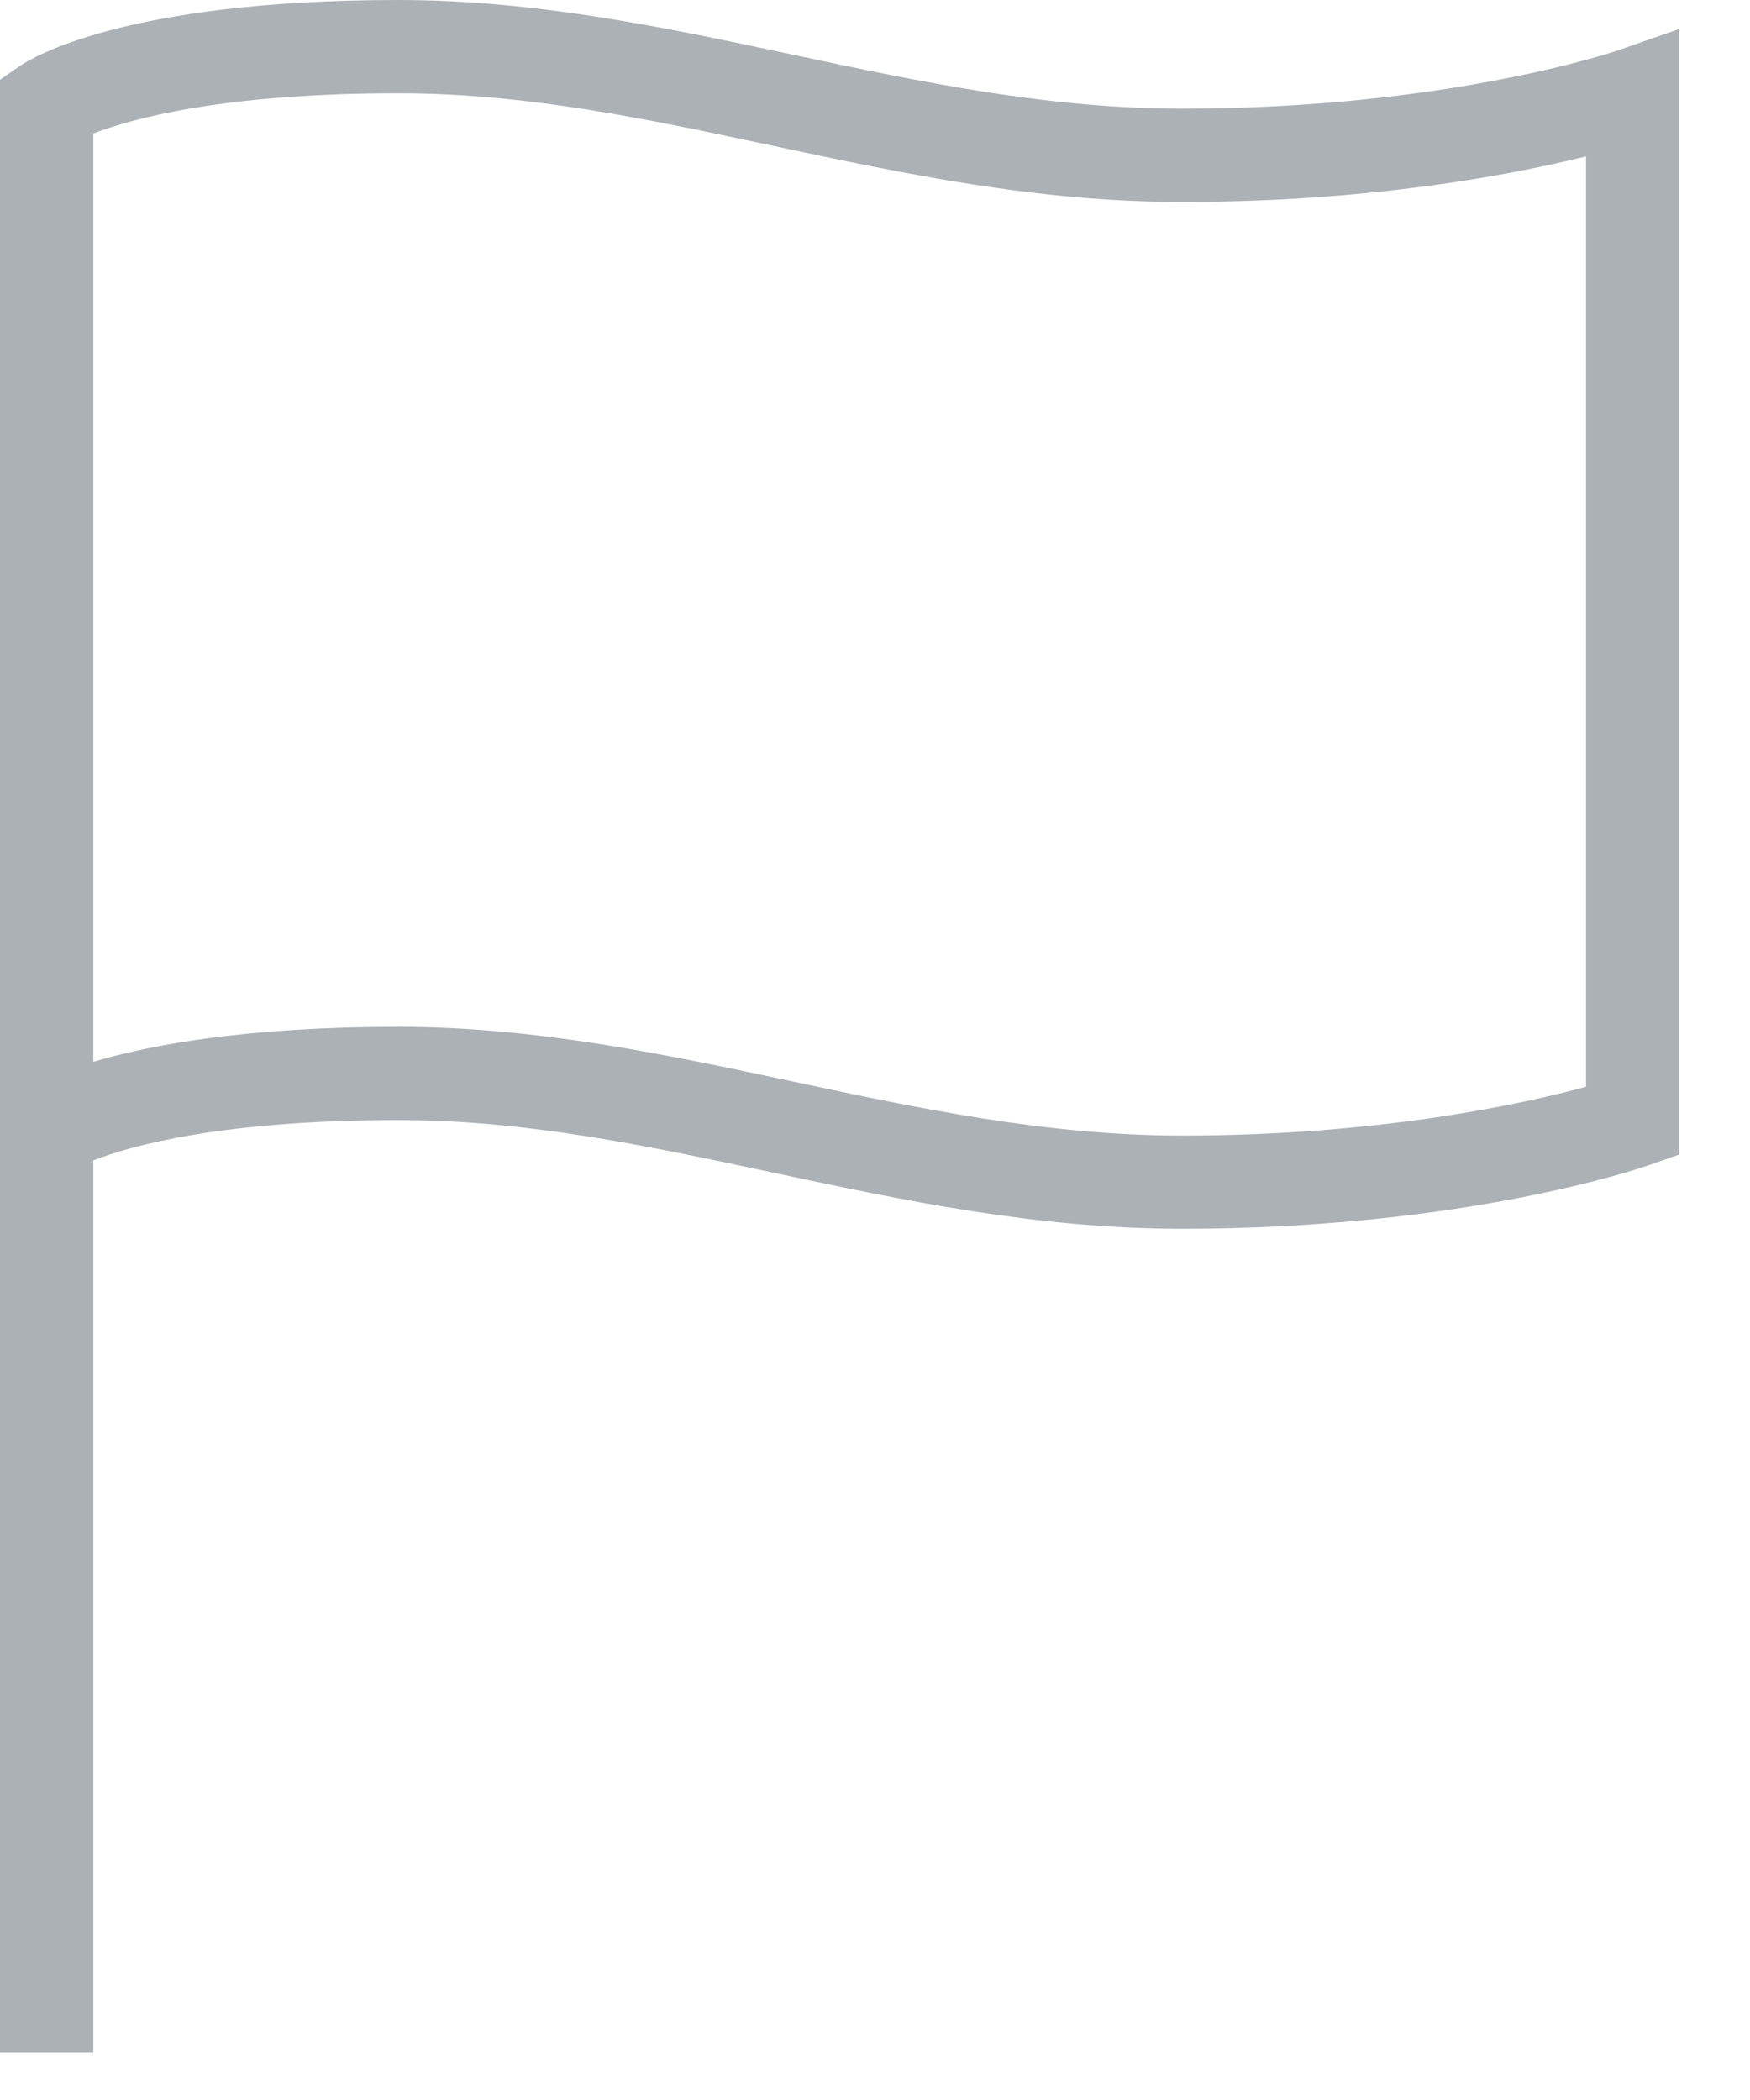 <svg width="20" height="24" viewBox="0 0 20 24" fill="none" xmlns="http://www.w3.org/2000/svg">
<path d="M19.192 0.331L18.483 0.578C18.464 0.584 16.544 1.242 13.507 1.242C11.96 1.242 10.486 0.928 9.062 0.625C7.621 0.318 6.131 0 4.554 0C1.408 0 0.342 0.675 0.23 0.752L0 0.911V23.458H1.066V13.262C1.49 13.096 2.531 12.801 4.553 12.801C6.018 12.801 7.388 13.093 8.839 13.402C10.318 13.718 11.847 14.043 13.506 14.043C16.739 14.043 18.751 13.348 18.836 13.319L19.192 13.194V0.33V0.331ZM18.126 12.42C17.436 12.608 15.786 12.978 13.506 12.978C11.959 12.978 10.485 12.664 9.061 12.36C7.62 12.053 6.13 11.735 4.553 11.735C2.826 11.735 1.725 11.939 1.066 12.135V1.526C1.493 1.36 2.536 1.066 4.553 1.066C6.018 1.066 7.388 1.358 8.839 1.667C10.318 1.982 11.847 2.308 13.506 2.308C15.654 2.308 17.262 2.001 18.126 1.787V12.419V12.42Z" fill="#ACB1B6"/>
</svg>
